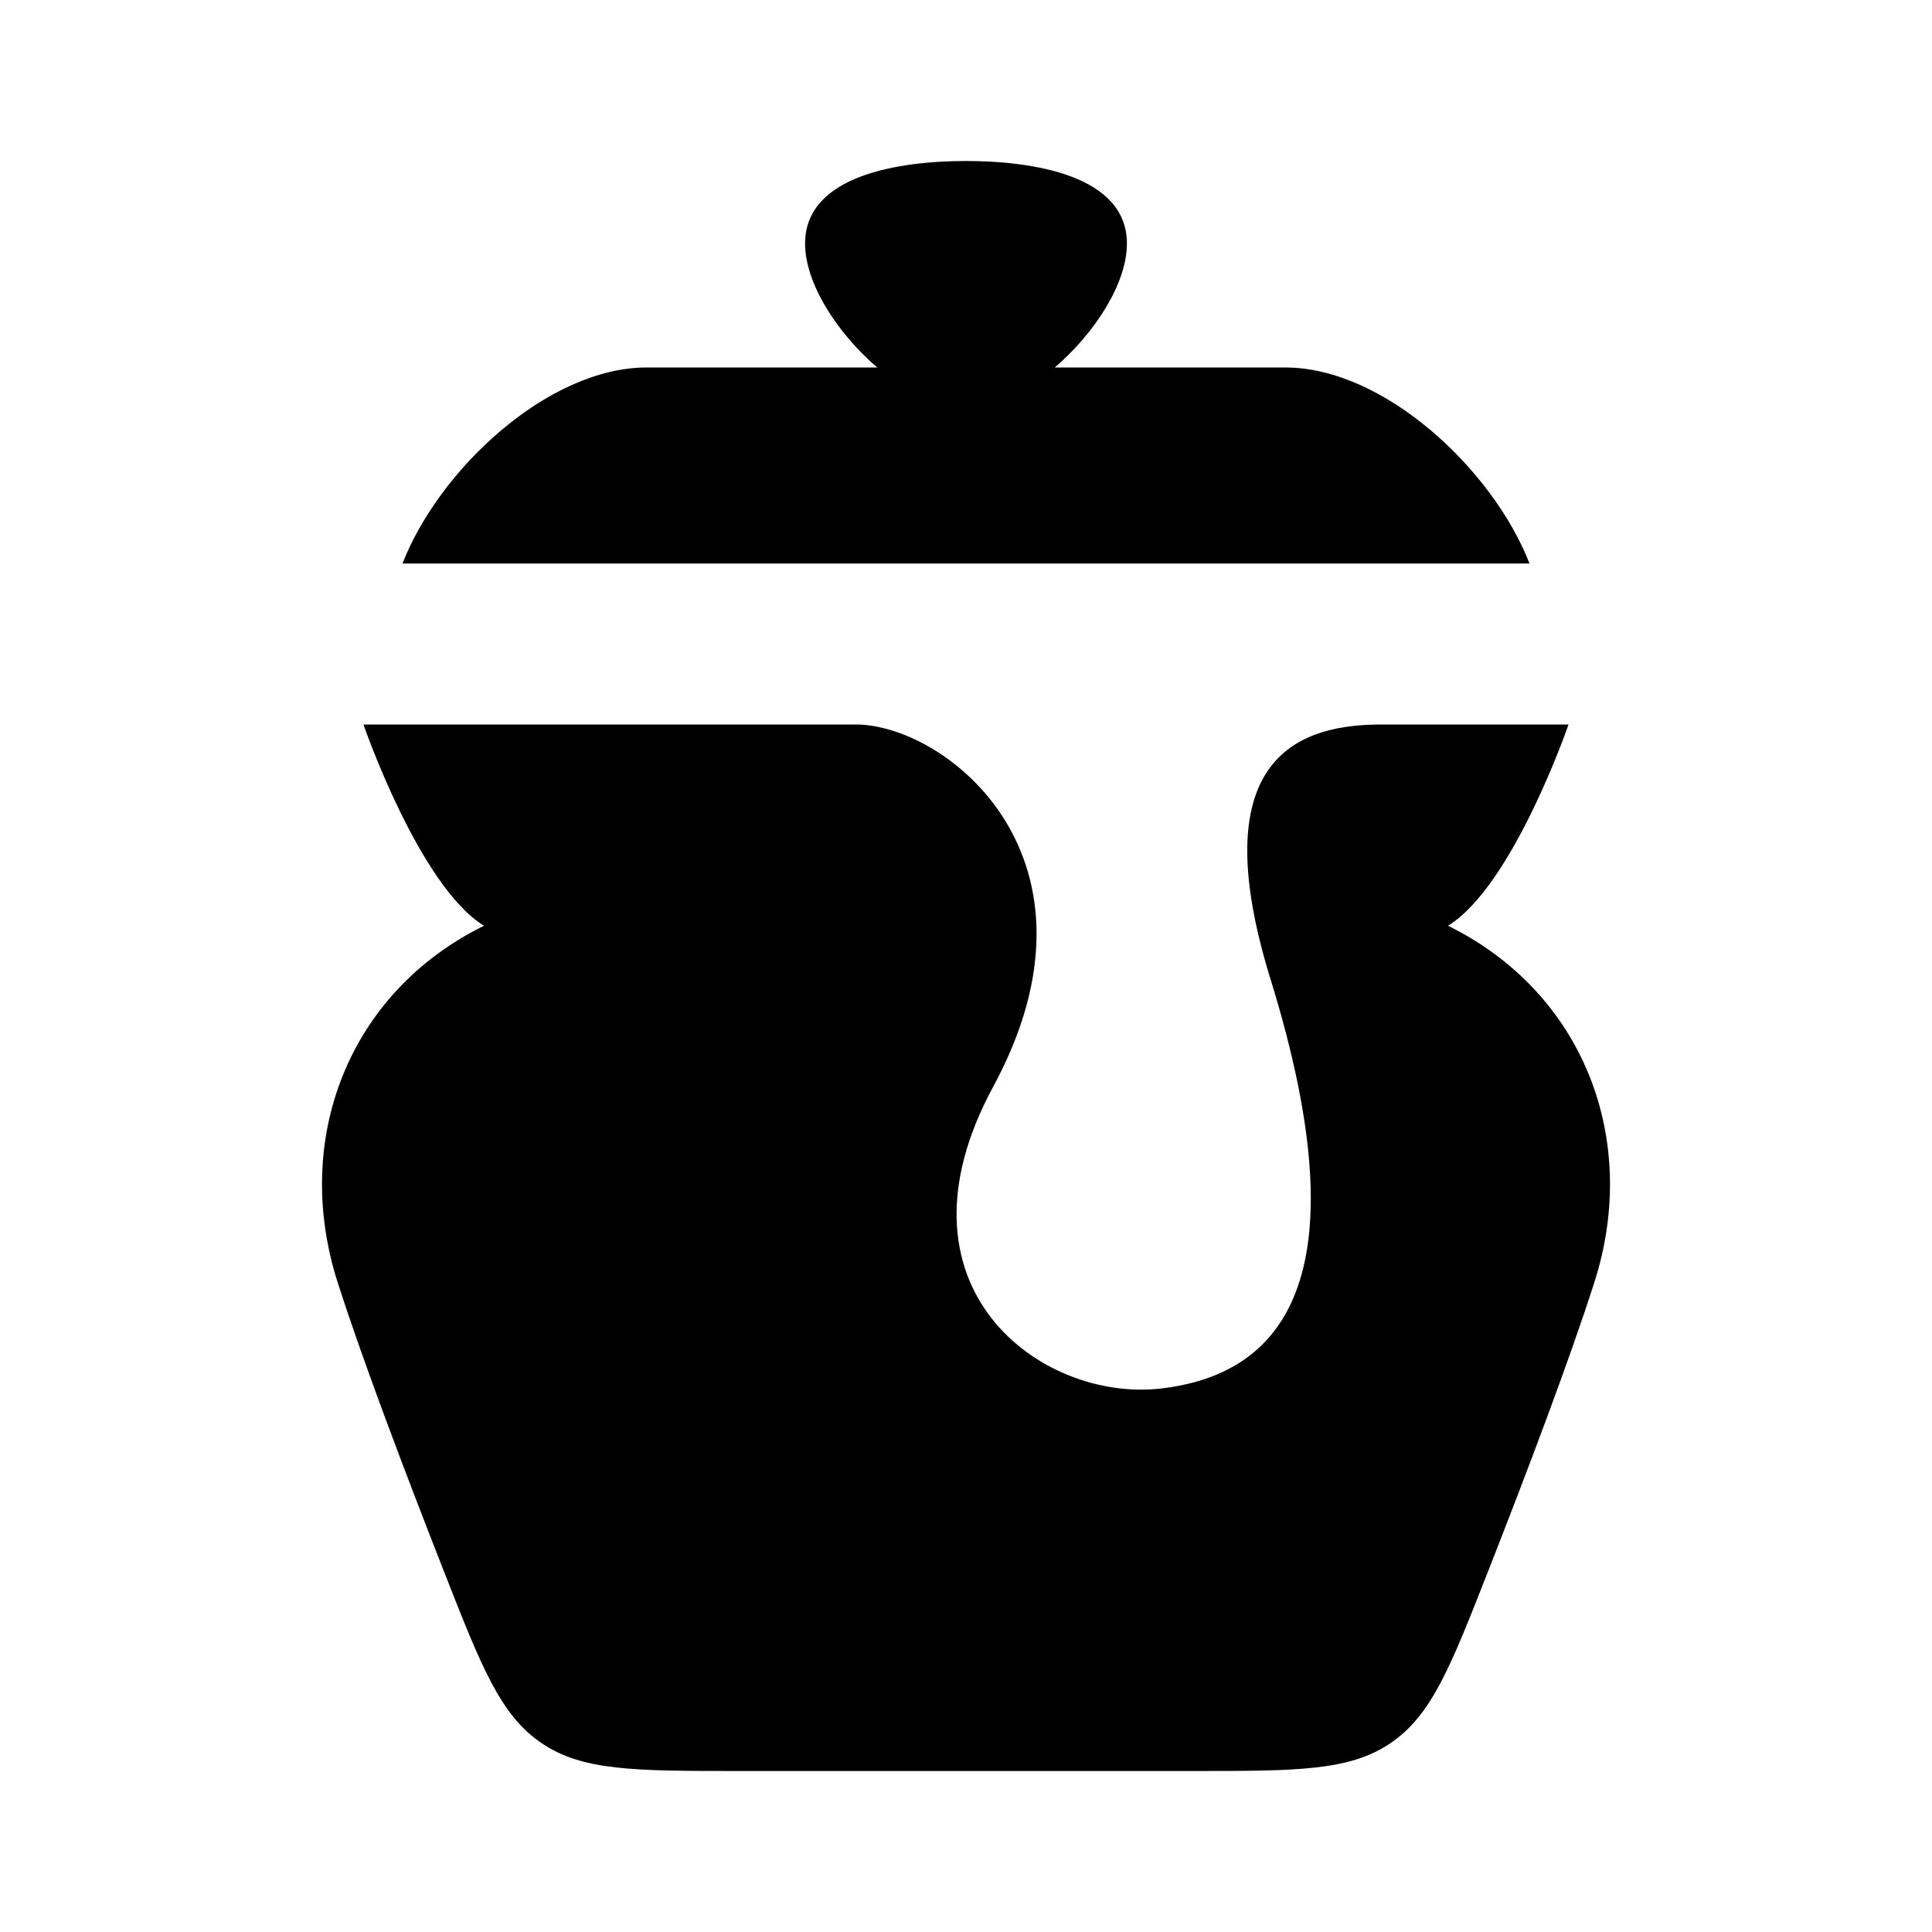 <svg viewBox="0 0 24 24" xmlns="http://www.w3.org/2000/svg"><path d="M4.515 9C4.515 9 5.204 11.002 6.012 11.5C4.324 12.332 3.626 14.158 4.195 15.932C4.506 16.903 5.038 18.306 5.514 19.518C5.981 20.709 6.215 21.305 6.725 21.652C7.234 22 7.885 22 9.186 22H14.814C16.115 22 16.766 22 17.276 21.652C17.785 21.305 18.019 20.709 18.486 19.518C18.962 18.306 19.494 16.903 19.805 15.932C20.374 14.158 19.676 12.332 17.988 11.5C18.796 11.002 19.485 9 19.485 9H17.161C16.209 9 14.908 9.336 15.783 12.164C16.949 15.932 15.903 17.079 14.418 17.249C12.933 17.419 10.989 15.992 12.336 13.503C13.874 10.663 11.755 9 10.63 9L4.515 9Z"/><path d="M13.999 3.026C13.999 2.176 12.828 2 12 2C11.172 2 10.001 2.176 10.001 3.026C10.001 3.522 10.4 4.138 10.897 4.565H8.034C6.808 4.565 5.455 5.831 5 7H19C18.545 5.831 17.192 4.565 15.966 4.565H13.103C13.6 4.138 13.999 3.522 13.999 3.026Z"/></svg>